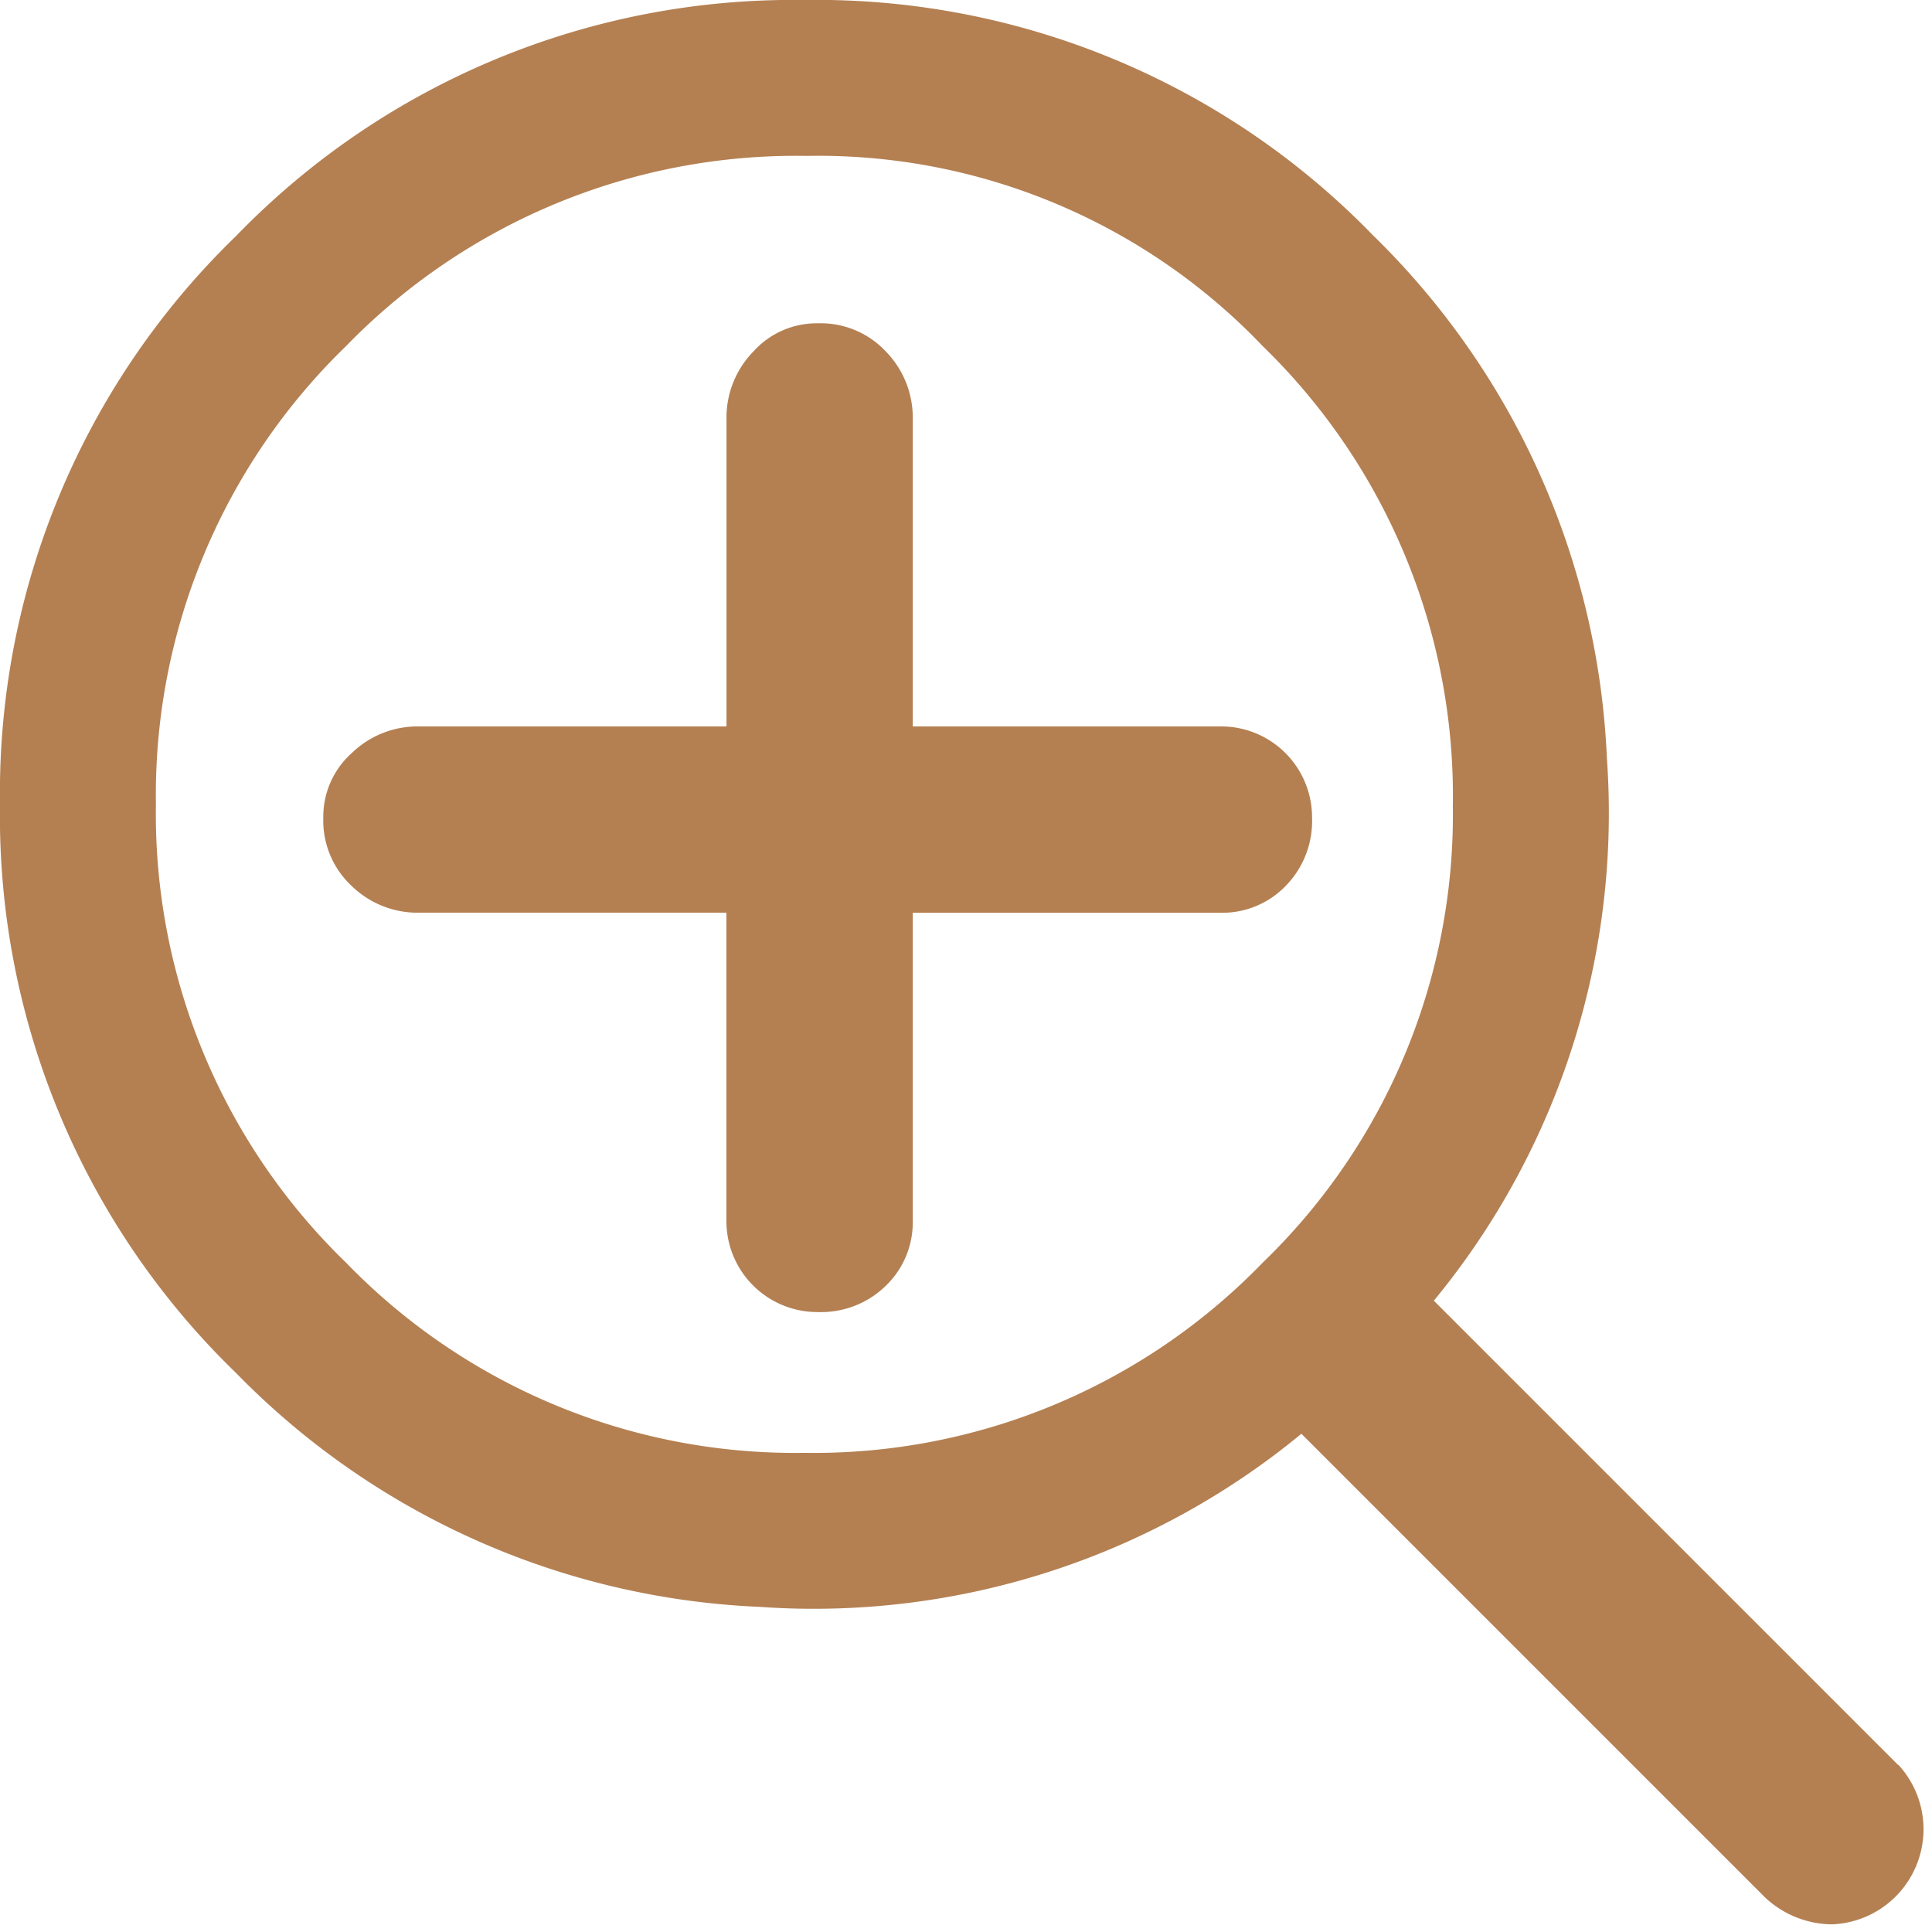 <svg xmlns="http://www.w3.org/2000/svg" width="30.285" height="30.285" viewBox="0 0 30.285 30.285">
  <path id="e147" d="M29.749,27.662l-7.273-7.273a12.02,12.02,0,0,0,2.713-8.5,12.186,12.186,0,0,0-3.666-8.2A12.147,12.147,0,0,0,12.609,0,12.147,12.147,0,0,0,3.7,3.7,12.147,12.147,0,0,0,0,12.609a12.147,12.147,0,0,0,3.7,8.913,12.186,12.186,0,0,0,8.2,3.666,12.02,12.02,0,0,0,8.5-2.713l7.273,7.273a1.552,1.552,0,0,0,1.043.417,1.492,1.492,0,0,0,1.043-2.5ZM22.774,12.639a9.757,9.757,0,0,1-2.981,7.154,9.791,9.791,0,0,1-7.184,2.981,9.791,9.791,0,0,1-7.184-2.981,9.791,9.791,0,0,1-2.981-7.184A9.791,9.791,0,0,1,5.425,5.425a9.826,9.826,0,0,1,7.214-2.981,9.631,9.631,0,0,1,7.154,2.981A9.826,9.826,0,0,1,22.774,12.639Zm-3.637-1.252H14.308V6.558a1.481,1.481,0,0,0-.417-1.043,1.4,1.4,0,0,0-1.073-.447,1.335,1.335,0,0,0-1.013.447,1.481,1.481,0,0,0-.417,1.043v4.829H6.558a1.481,1.481,0,0,0-1.043.417,1.335,1.335,0,0,0-.447,1.013,1.4,1.4,0,0,0,.447,1.073,1.481,1.481,0,0,0,1.043.417h4.829v4.829a1.425,1.425,0,0,0,1.431,1.431,1.453,1.453,0,0,0,1.073-.417,1.38,1.38,0,0,0,.417-1.013V14.308h4.829a1.38,1.38,0,0,0,1.013-.417,1.453,1.453,0,0,0,.417-1.073,1.425,1.425,0,0,0-1.431-1.431Zm11.148,18.9" fill="#b48052"/>
</svg>
